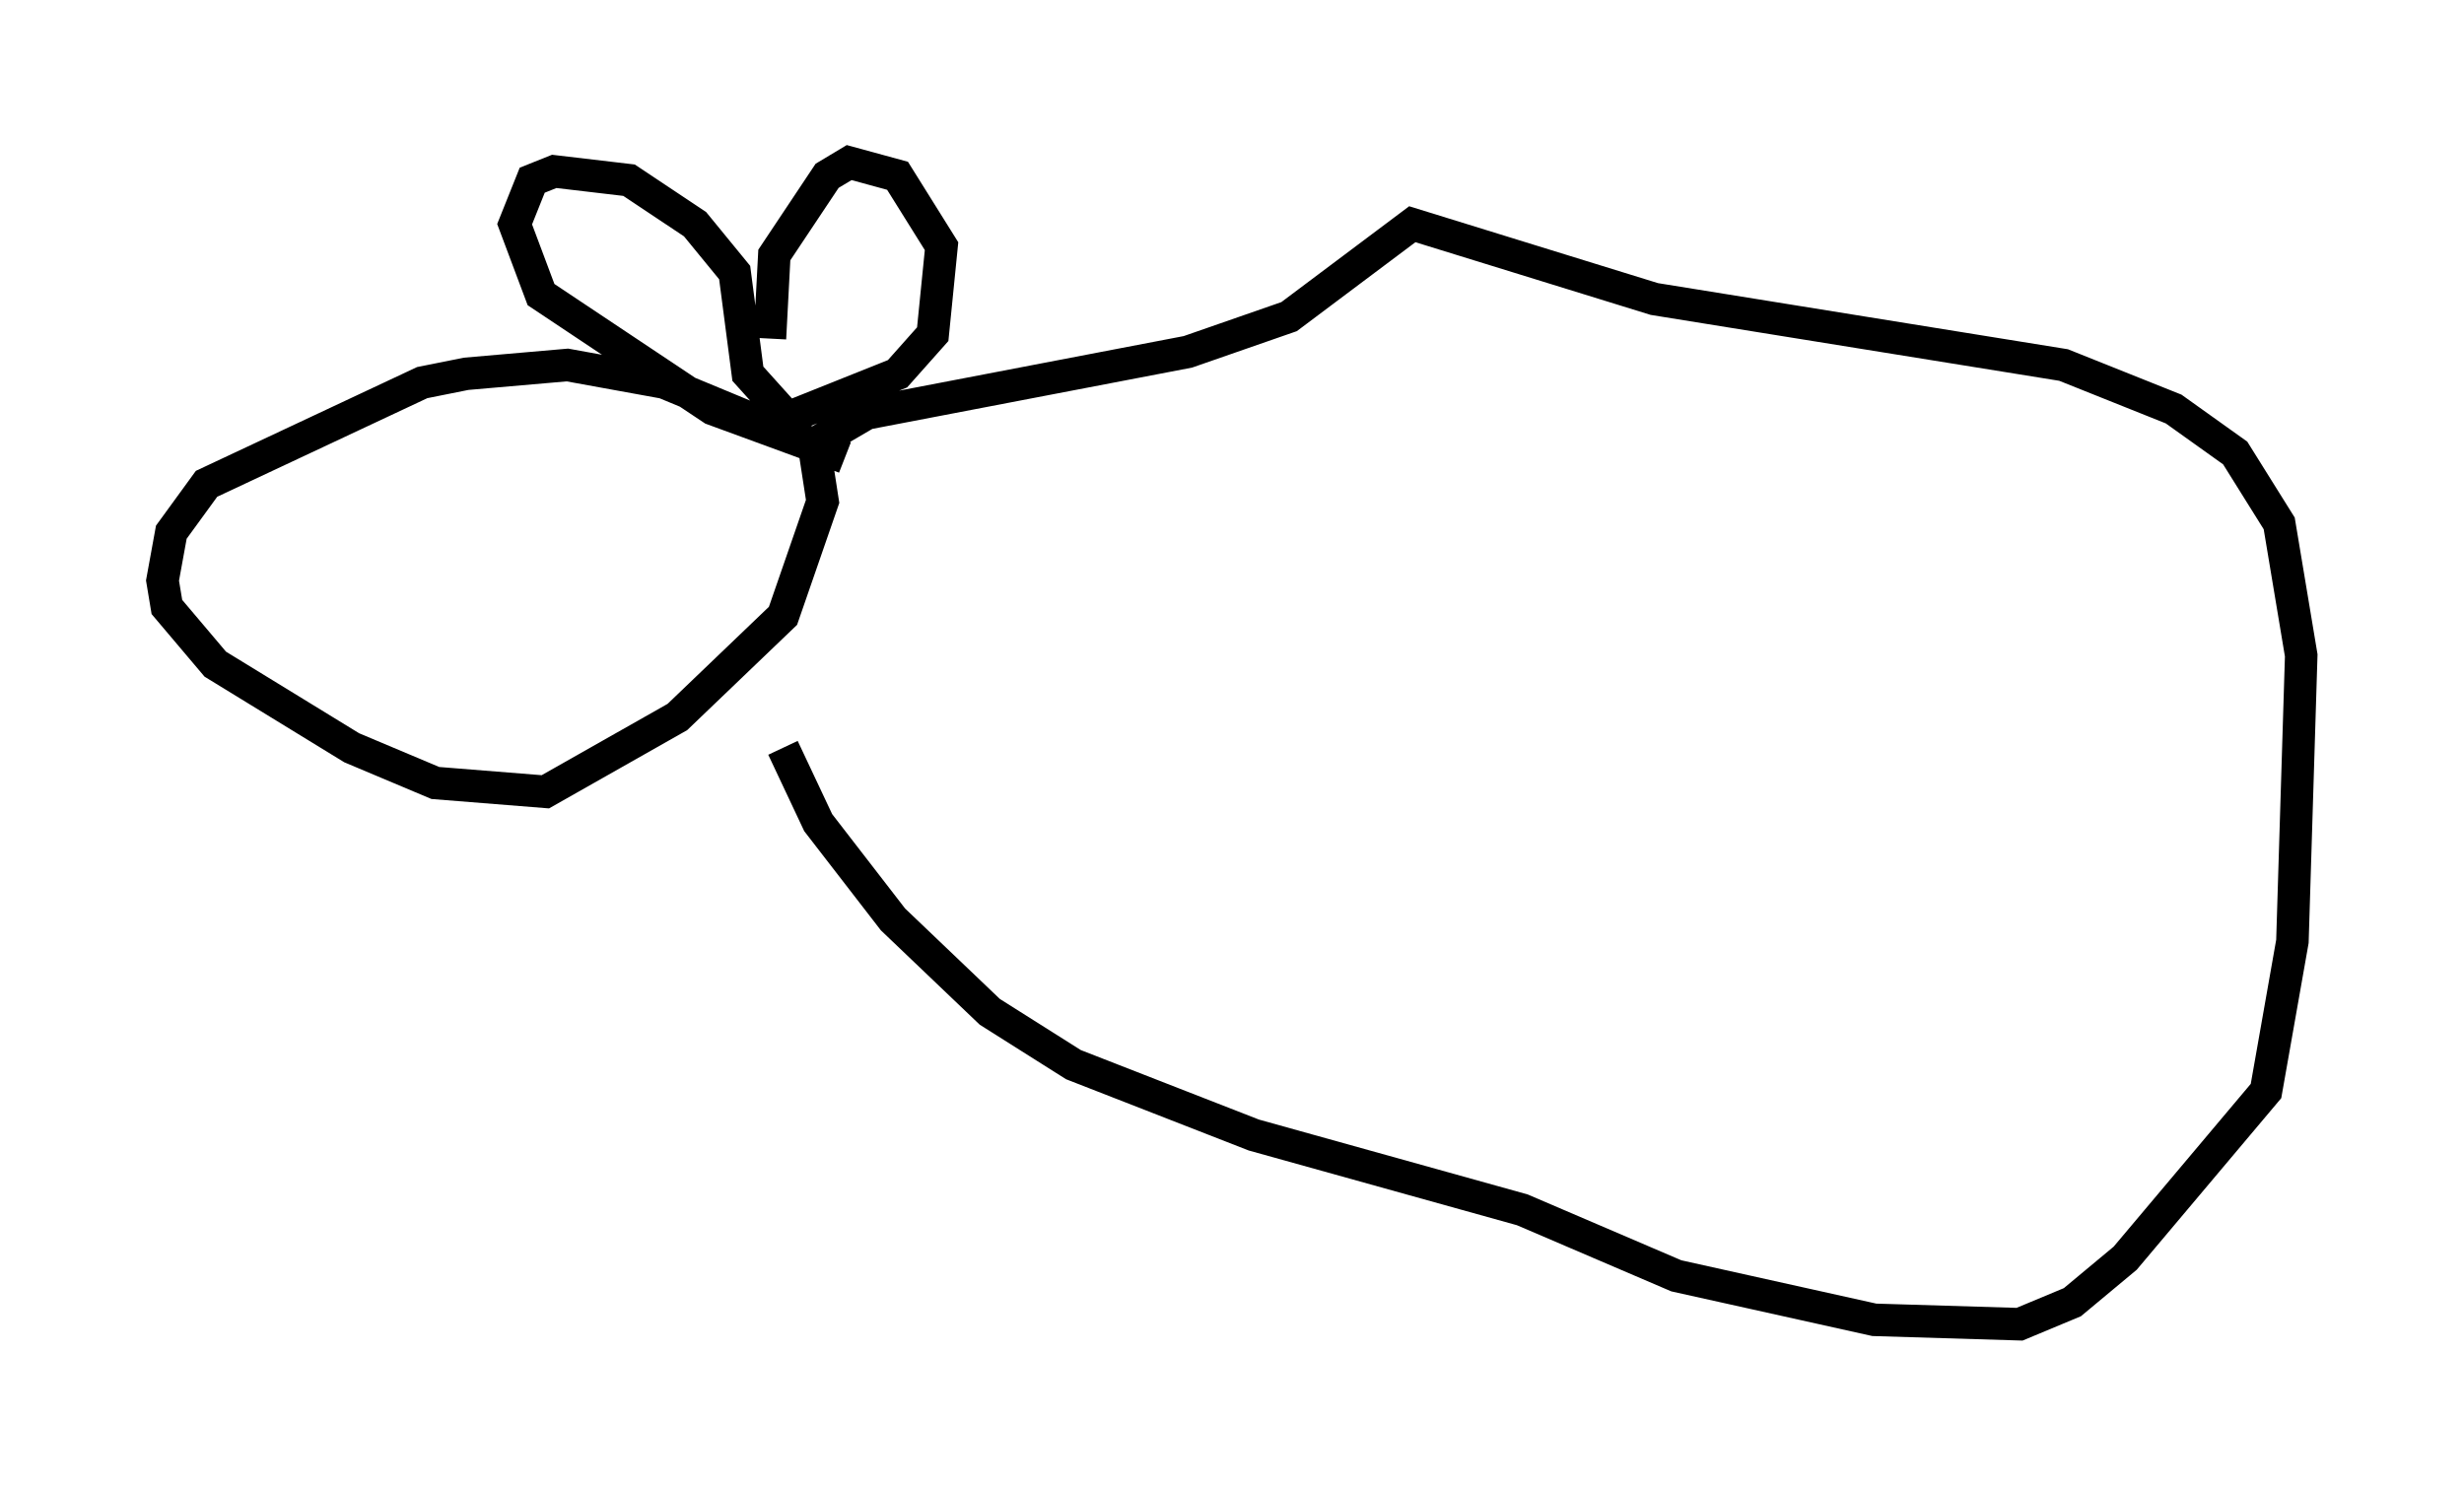<?xml version="1.0" encoding="utf-8" ?>
<svg baseProfile="full" height="45.724" version="1.1" width="75.764" xmlns="http://www.w3.org/2000/svg" xmlns:ev="http://www.w3.org/2001/xml-events" xmlns:xlink="http://www.w3.org/1999/xlink"><defs /><rect fill="white" height="45.724" width="75.764" x="0" y="0" /><path d="M24.892, 12.578 m-1.218, -2.165 l0.135, -2.571 1.624, -2.436 l0.677, -0.406 1.488, 0.406 l1.353, 2.165 -0.271, 2.706 l-1.083, 1.218 -3.383, 1.353 l-1.218, -1.353 -0.406, -3.112 l-1.218, -1.488 -2.03, -1.353 l-2.3, -0.271 -0.677, 0.271 l-0.541, 1.353 0.812, 2.165 l5.277, 3.518 4.059, 1.488 l-5.548, -2.3 -2.977, -0.541 l-3.112, 0.271 -1.353, 0.271 l-6.631, 3.112 -1.083, 1.488 l-0.271, 1.488 0.135, 0.812 l1.488, 1.759 4.195, 2.571 l2.571, 1.083 3.383, 0.271 l4.059, -2.3 3.248, -3.112 l1.218, -3.518 -0.271, -1.759 m0.0, 0.0 l1.624, -0.947 9.878, -1.894 l3.112, -1.083 3.789, -2.842 l7.442, 2.3 12.584, 2.03 l3.383, 1.353 1.894, 1.353 l1.353, 2.165 0.677, 4.059 l-0.271, 8.796 -0.812, 4.601 l-4.33, 5.142 -1.624, 1.353 l-1.624, 0.677 -4.465, -0.135 l-6.089, -1.353 -4.736, -2.03 l-8.254, -2.3 -5.548, -2.165 l-2.571, -1.624 -2.977, -2.842 l-2.3, -2.977 -1.083, -2.3 " fill="none" stroke="black" stroke-width="1" /></svg>
